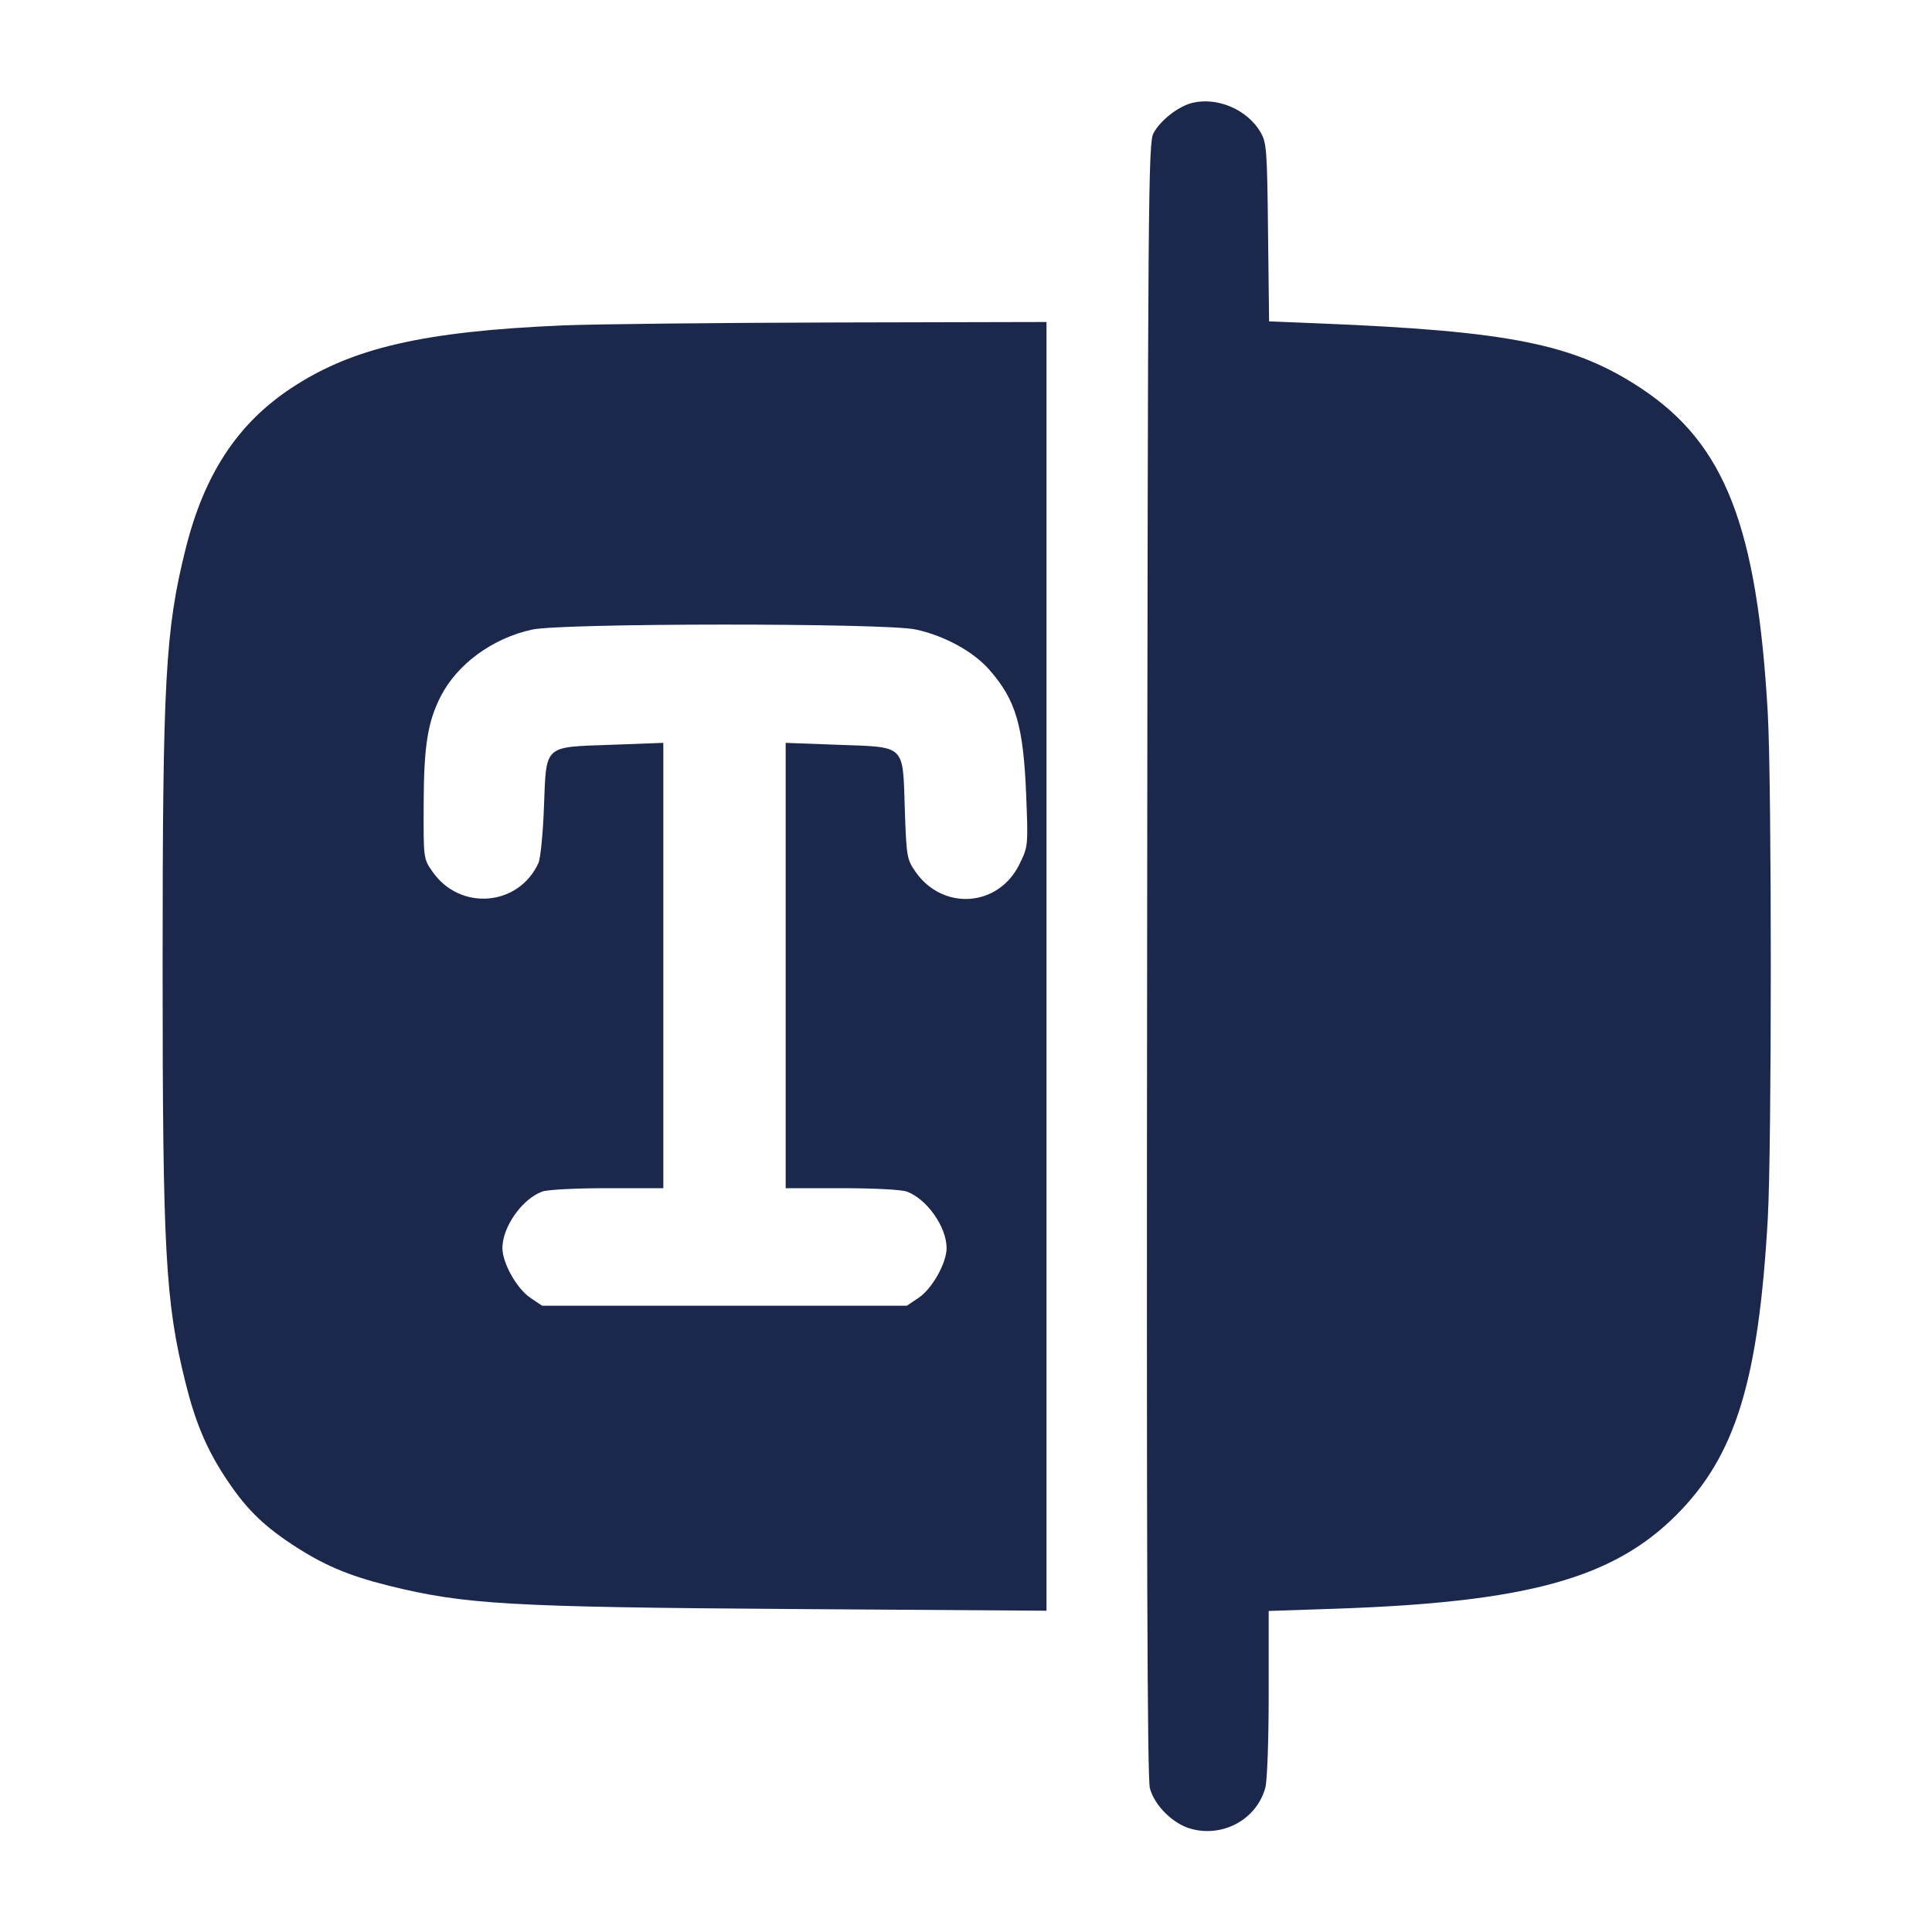 <svg width="24" height="24" viewBox="0 0 24 24" fill="none" xmlns="http://www.w3.org/2000/svg"><path d="M14.811 1.278 C 14.639 1.320,14.417 1.493,14.330 1.652 C 14.264 1.773,14.259 2.352,14.250 11.915 C 14.242 19.210,14.252 22.095,14.284 22.213 C 14.342 22.431,14.574 22.659,14.798 22.719 C 15.198 22.827,15.610 22.599,15.718 22.209 C 15.742 22.124,15.760 21.617,15.760 21.036 L 15.760 20.012 16.590 19.984 C 18.962 19.904,20.034 19.610,20.822 18.822 C 21.559 18.085,21.845 17.158,21.960 15.140 C 22.010 14.259,22.010 9.741,21.960 8.860 C 21.828 6.540,21.428 5.514,20.388 4.825 C 19.553 4.272,18.758 4.112,16.352 4.016 L 15.765 3.992 15.752 2.886 C 15.741 1.856,15.734 1.770,15.658 1.641 C 15.494 1.361,15.122 1.202,14.811 1.278 M7.000 4.042 C 5.261 4.116,4.375 4.320,3.617 4.822 C 2.947 5.265,2.534 5.897,2.303 6.829 C 2.054 7.832,2.020 8.448,2.020 12.000 C 2.020 15.552,2.054 16.168,2.303 17.171 C 2.423 17.655,2.558 17.981,2.784 18.330 C 3.032 18.714,3.247 18.933,3.617 19.178 C 4.011 19.439,4.317 19.570,4.829 19.698 C 5.771 19.932,6.332 19.964,9.870 19.988 L 13.000 20.009 13.000 12.005 L 13.000 4.000 10.350 4.006 C 8.893 4.010,7.385 4.026,7.000 4.042 M11.371 7.819 C 11.726 7.894,12.087 8.090,12.287 8.317 C 12.620 8.694,12.714 9.015,12.748 9.887 C 12.772 10.512,12.772 10.515,12.663 10.737 C 12.403 11.269,11.711 11.318,11.371 10.827 C 11.266 10.675,11.260 10.643,11.240 10.055 C 11.213 9.239,11.260 9.283,10.407 9.252 L 9.760 9.228 9.760 11.994 L 9.760 14.760 10.457 14.760 C 10.853 14.760,11.204 14.778,11.267 14.803 C 11.516 14.897,11.757 15.239,11.759 15.502 C 11.760 15.687,11.582 16.006,11.414 16.120 L 11.266 16.220 9.000 16.220 L 6.734 16.220 6.586 16.120 C 6.418 16.006,6.240 15.687,6.241 15.502 C 6.243 15.239,6.484 14.897,6.733 14.803 C 6.796 14.778,7.147 14.760,7.543 14.760 L 8.240 14.760 8.240 11.994 L 8.240 9.228 7.593 9.252 C 6.744 9.283,6.788 9.243,6.757 10.031 C 6.745 10.355,6.714 10.665,6.689 10.720 C 6.443 11.261,5.712 11.320,5.371 10.826 C 5.260 10.666,5.260 10.666,5.263 9.983 C 5.265 9.268,5.313 8.966,5.475 8.650 C 5.681 8.248,6.120 7.927,6.611 7.821 C 6.984 7.739,10.989 7.738,11.371 7.819 " fill="#1C274C" stroke="none" fill-rule="evenodd"></path></svg>